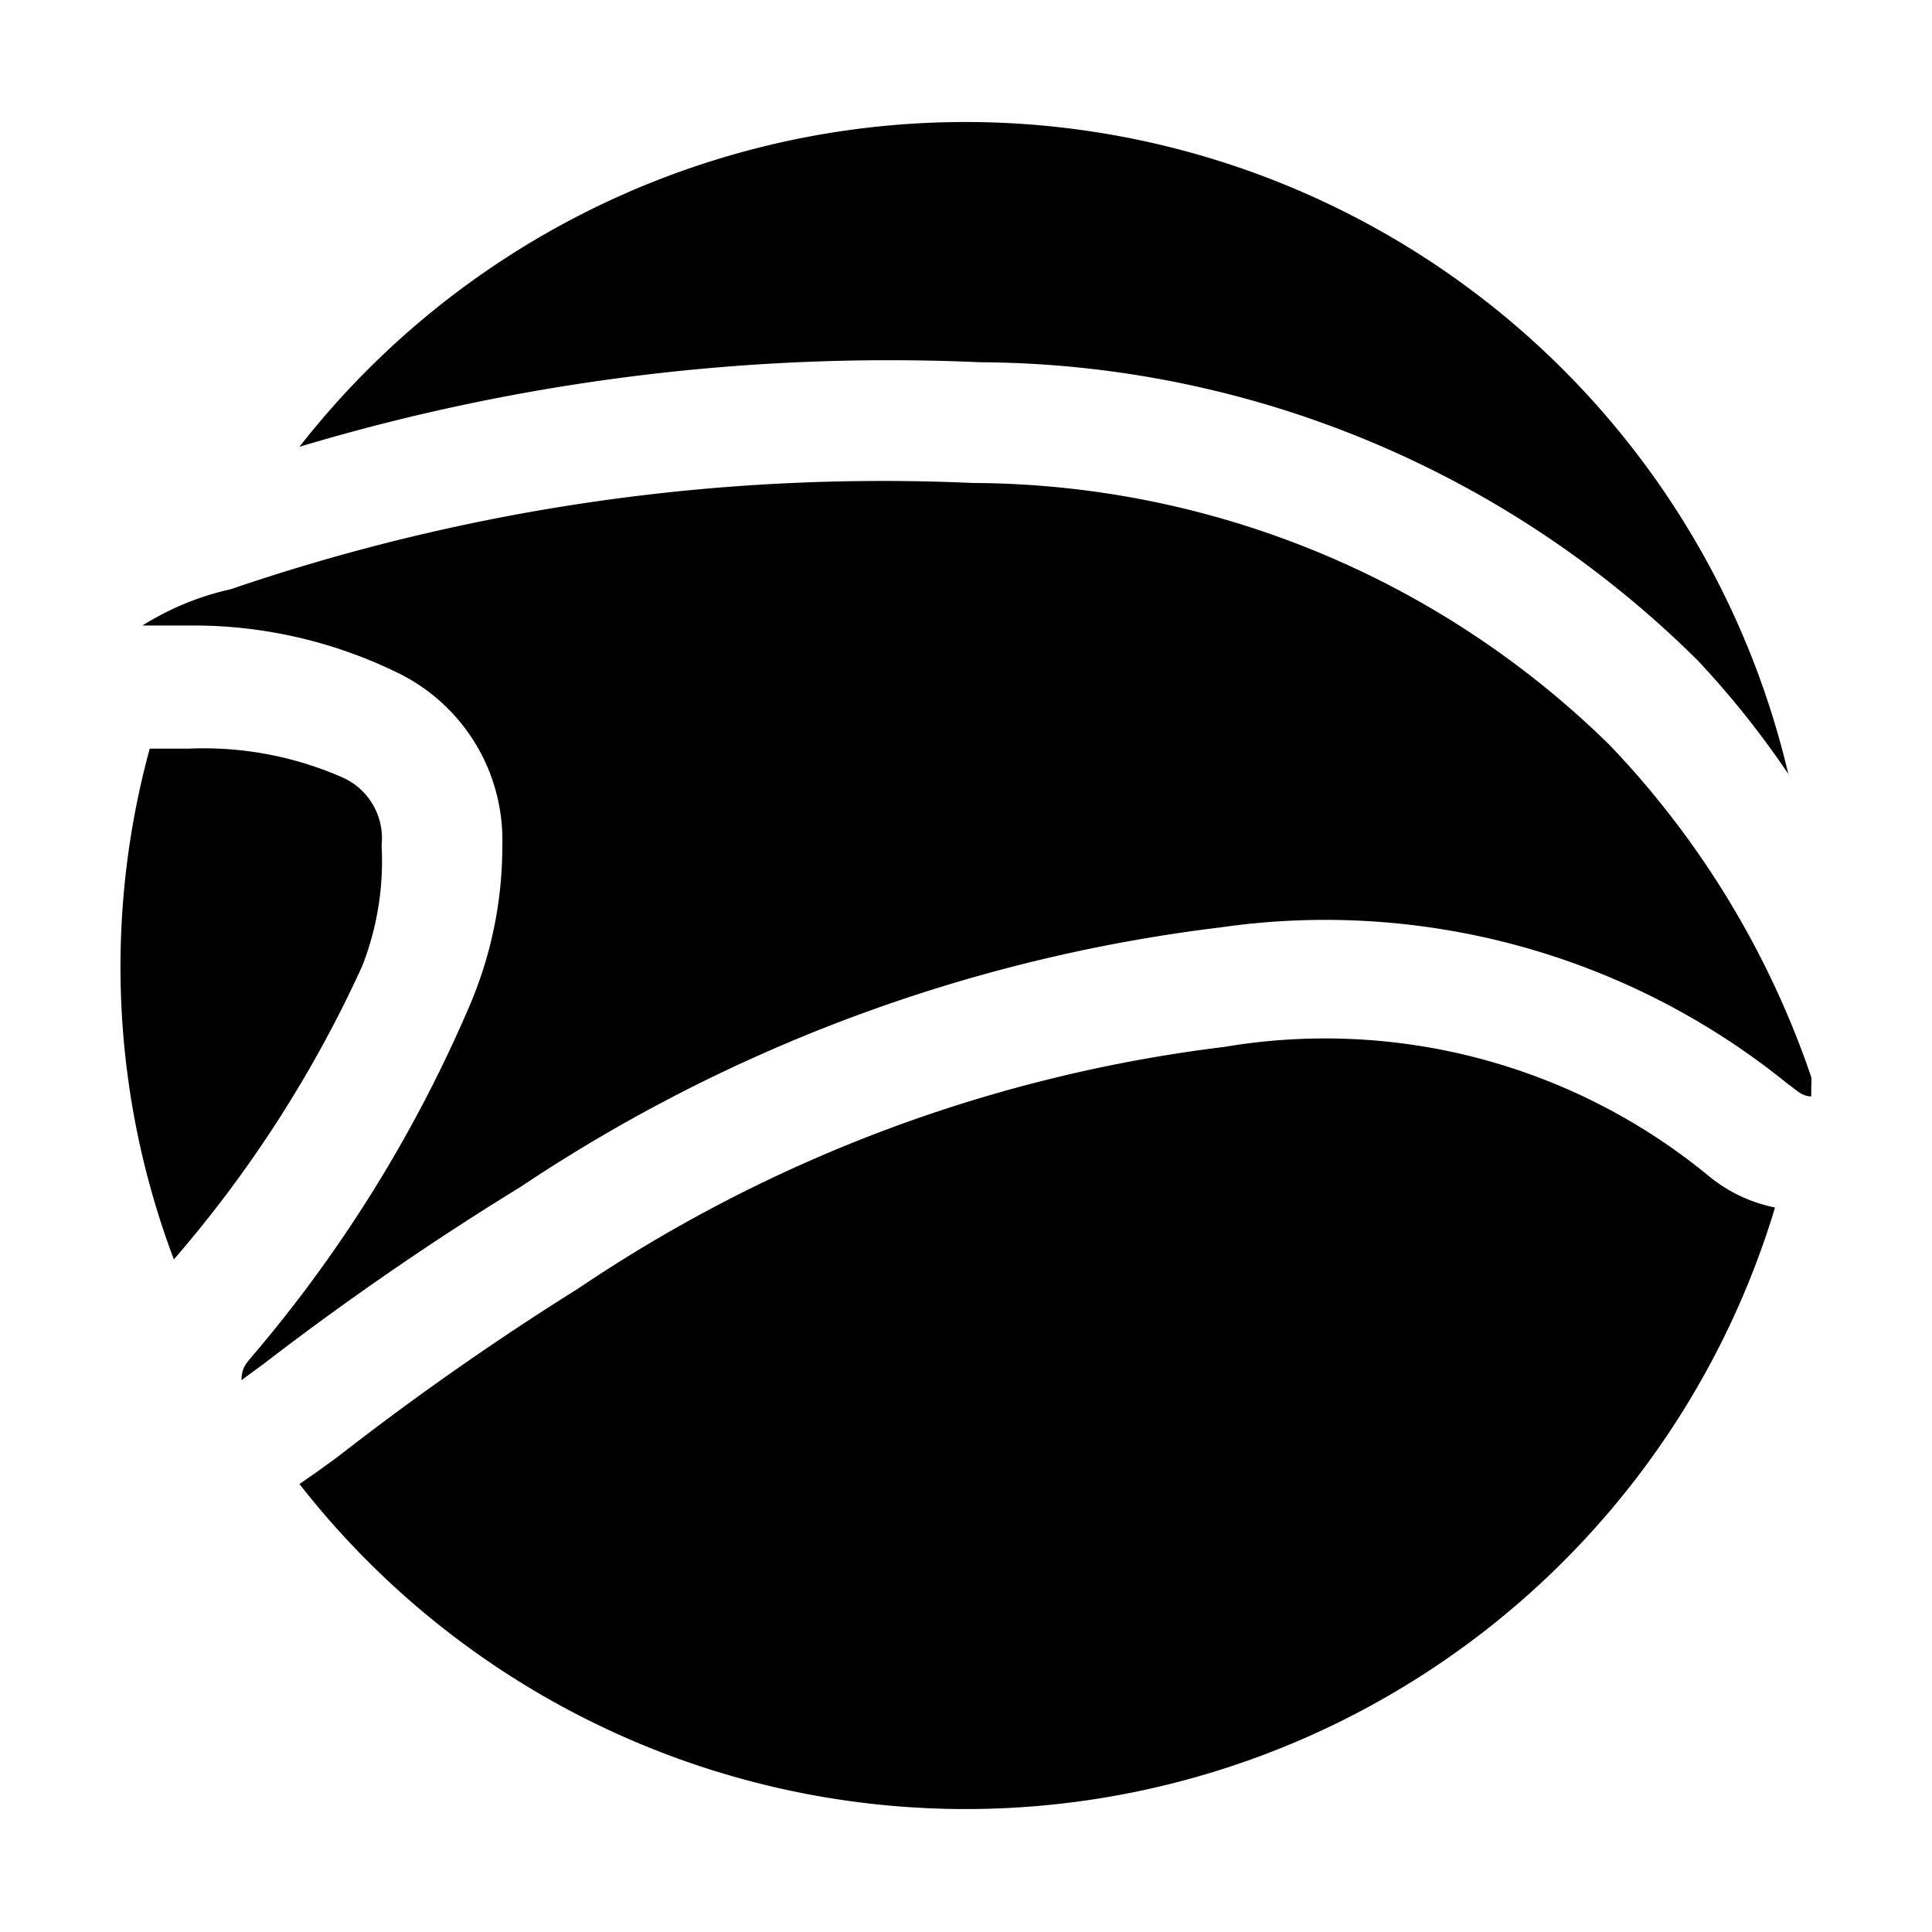 <svg xmlns="http://www.w3.org/2000/svg" viewBox="0 0 16 16"><title>iron</title><path d="M8.12,3a8.49,8.49,0,0,1,5.94,2.47,7.41,7.41,0,0,1,.75.94A7,7,0,0,0,2.48,3.7,17,17,0,0,1,8.12,3Z"/><path d="M3.16,7a.55.55,0,0,0-.32-.56A2.86,2.86,0,0,0,1.56,6.2H1.24a6.86,6.86,0,0,0,.2,4.23A10.14,10.14,0,0,0,3,8,2.38,2.38,0,0,0,3.16,7Z"/><path d="M14.14,9.73a5,5,0,0,0-4-1.06,12.21,12.21,0,0,0-5.35,2,23.63,23.63,0,0,0-2,1.4l-.18.13-.13.09A7,7,0,0,0,14.7,10,1.25,1.25,0,0,1,14.14,9.73Z"/><path d="M15,9.08c-.08,0-.13-.06-.19-.1a6.08,6.08,0,0,0-4.7-1.3A13.32,13.32,0,0,0,4.31,9.83a24.51,24.51,0,0,0-2.12,1.46L2,11.43c0-.11.05-.15.09-.2A11.36,11.36,0,0,0,3.88,8.35,3.36,3.36,0,0,0,4.16,7a1.54,1.54,0,0,0-.85-1.42,3.85,3.85,0,0,0-1.71-.4H1.18a2.32,2.32,0,0,1,.73-.3A16.7,16.7,0,0,1,8.06,4a7.56,7.56,0,0,1,5.27,2.17A7.45,7.45,0,0,1,15,8.92.47.47,0,0,1,15,9S15,9.06,15,9.08Z"/></svg>